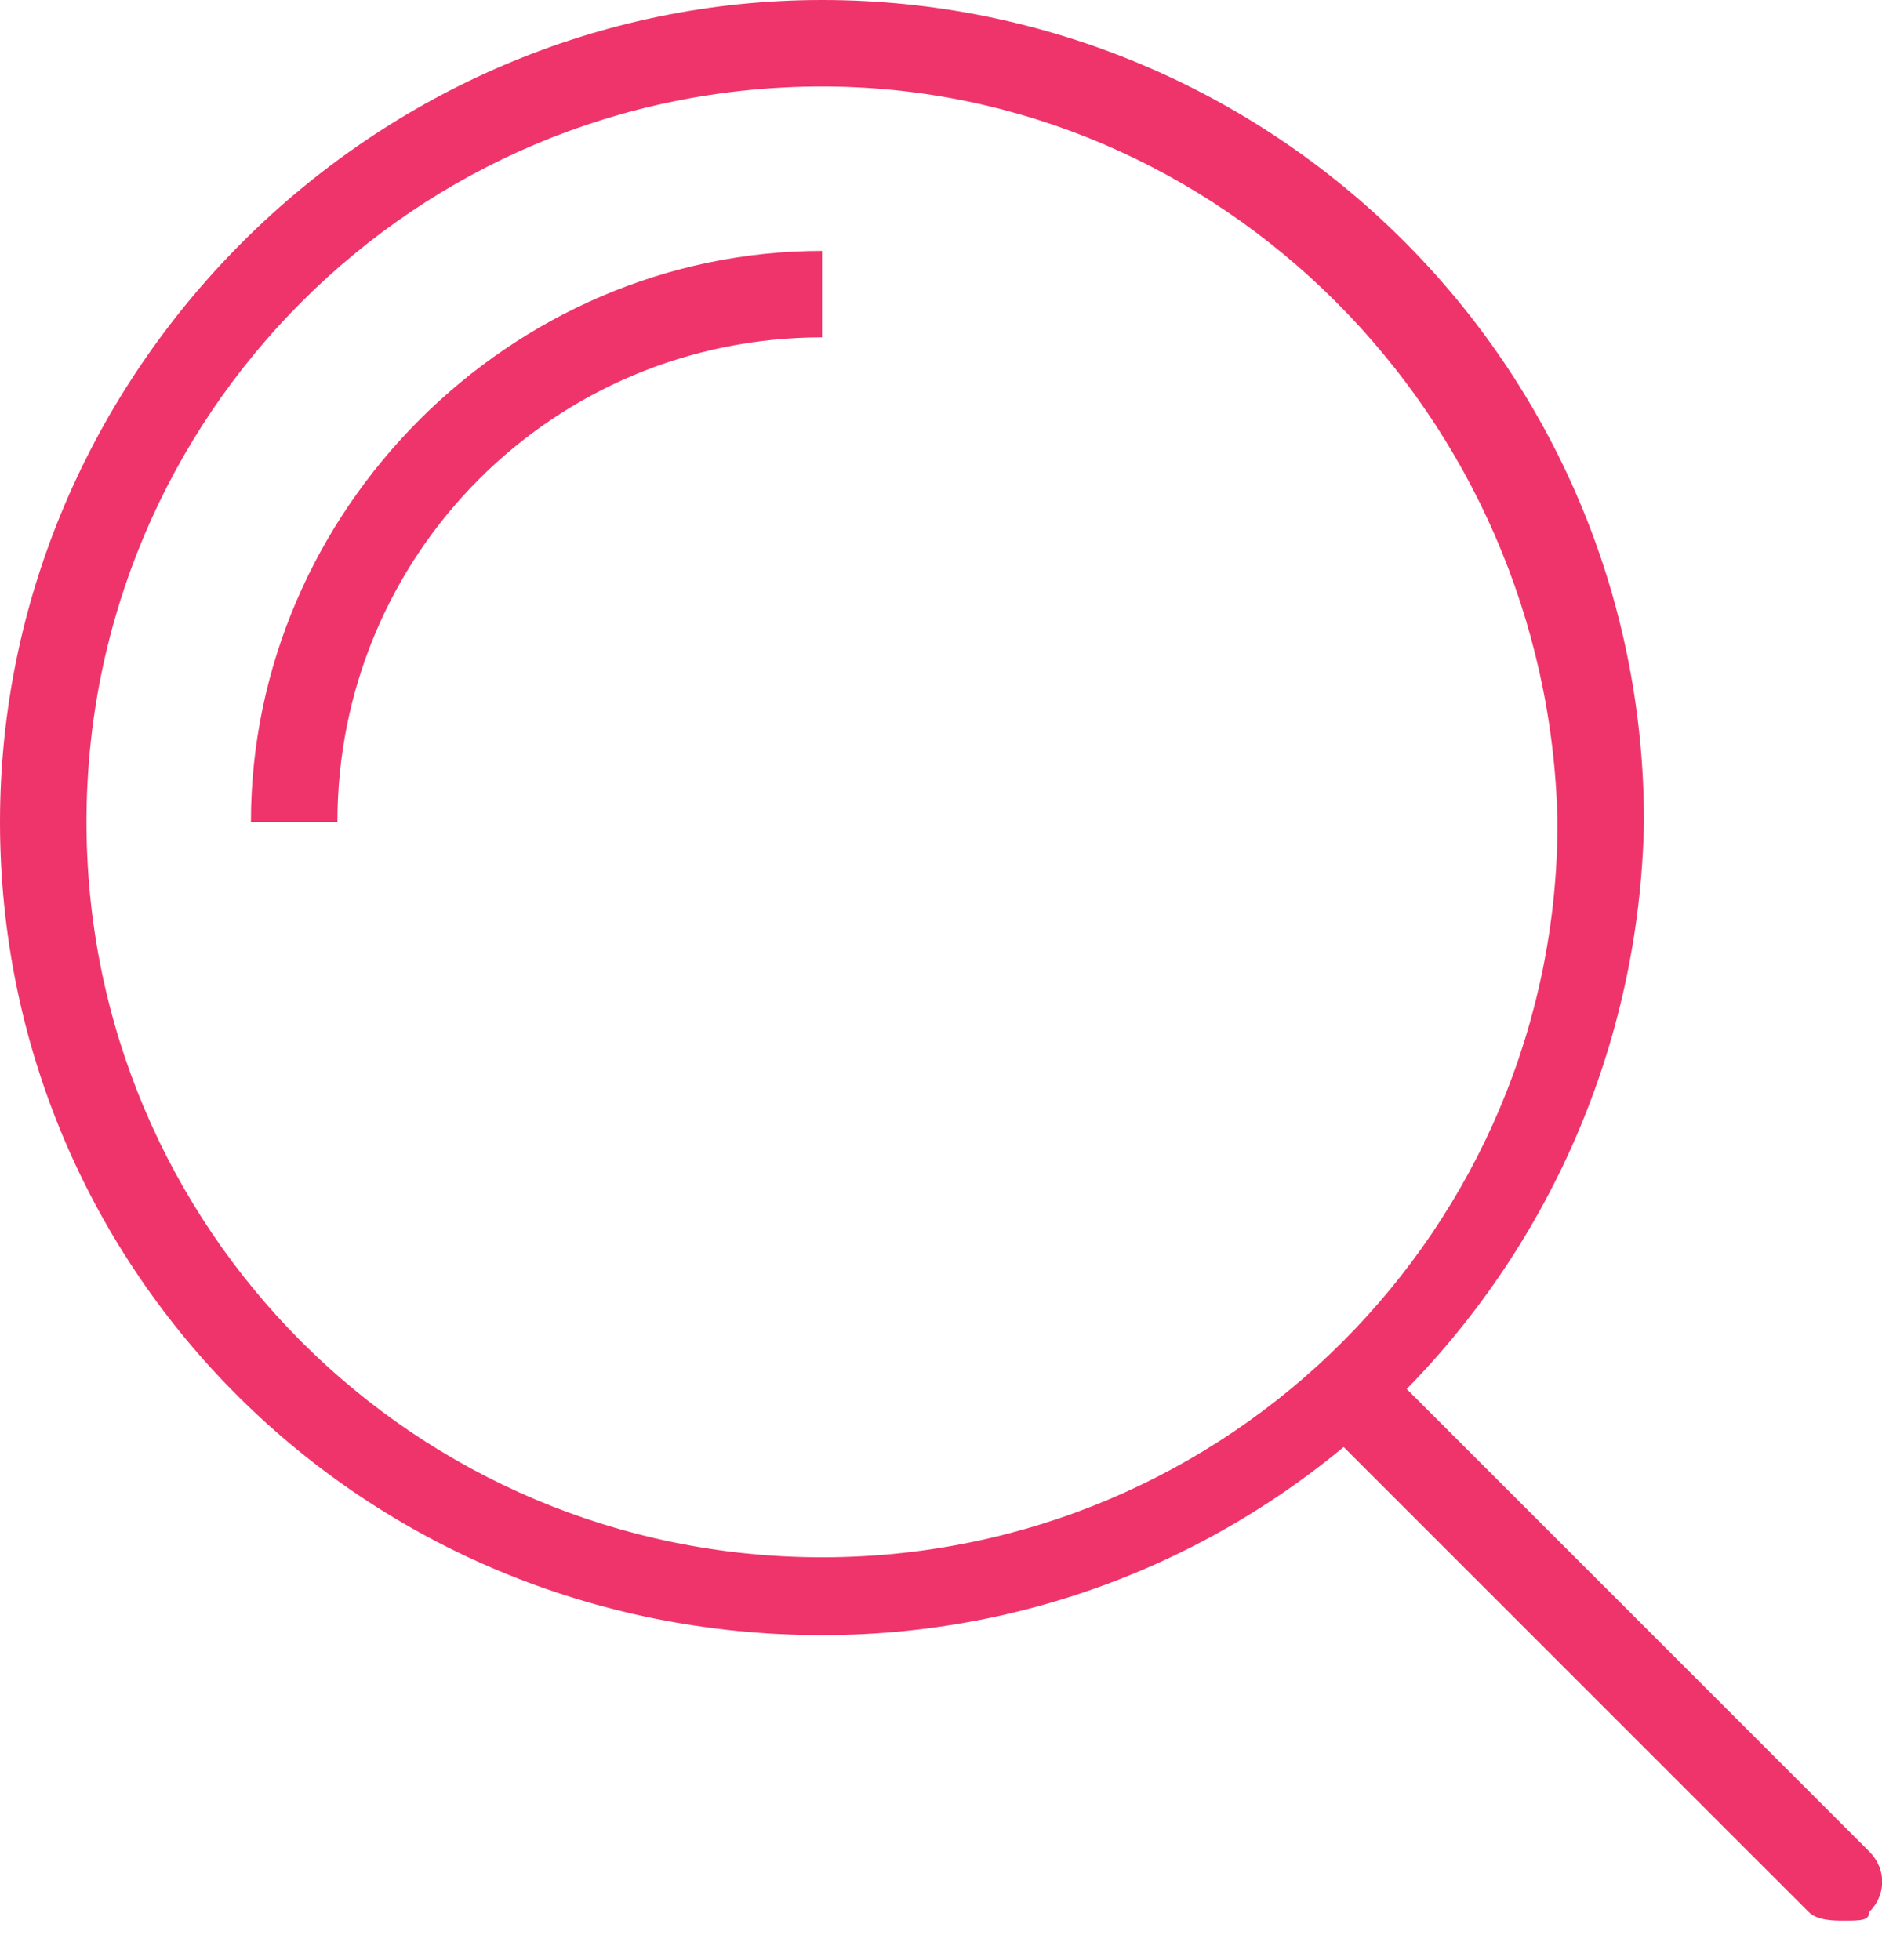 <svg width="24" height="25" viewBox="0 0 24 25" version="1.1" xmlns="http://www.w3.org/2000/svg" xmlns:xlink="http://www.w3.org/1999/xlink">
<title>search-icon</title>
<desc>Created using Figma</desc>
<g id="Canvas" transform="translate(-9338 -253)">
<g id="search-icon">
<g id="Vector">
<use xlink:href="#path0_fill" transform="translate(9338 253)" fill="#EF346C"/>
</g>
<g id="Vector">
<use xlink:href="#path1_fill" transform="translate(9341.2 256.2)" fill="#EF346C"/>
</g>
<g id="Vector">
<use xlink:href="#path2_fill" transform="translate(9354.72 270.269)" fill="#EF346C"/>
</g>
</g>
</g>
<defs>
<path id="path0_fill" d="M 10.483 20.855C 4.634 20.855 0 16.221 0 10.483C 0 4.745 4.745 0 10.483 0C 16.221 0 20.965 4.634 20.965 10.483C 20.855 16.221 16.221 20.855 10.483 20.855ZM 10.483 1.103C 5.297 1.103 1.103 5.297 1.103 10.483C 1.103 15.669 5.297 19.862 10.483 19.862C 15.669 19.862 19.862 15.669 19.862 10.483C 19.752 5.297 15.559 1.103 10.483 1.103Z"/>
<path id="path1_fill" d="M 1.103 7.283L 1.05233e-07 7.283C 1.05233e-07 3.31 3.31 1.05233e-07 7.283 1.05233e-07L 7.283 1.103C 3.862 1.103 1.103 3.862 1.103 7.283Z"/>
<path id="path2_fill" d="M 6.786 7.228C 6.676 7.228 6.455 7.228 6.345 7.117L 0.166 0.938C -0.055 0.717 -0.055 0.386 0.166 0.166C 0.386 -0.055 0.717 -0.055 0.938 0.166L 7.117 6.345C 7.338 6.566 7.338 6.897 7.117 7.117C 7.117 7.228 7.007 7.228 6.786 7.228Z"/>
</defs>
</svg>
